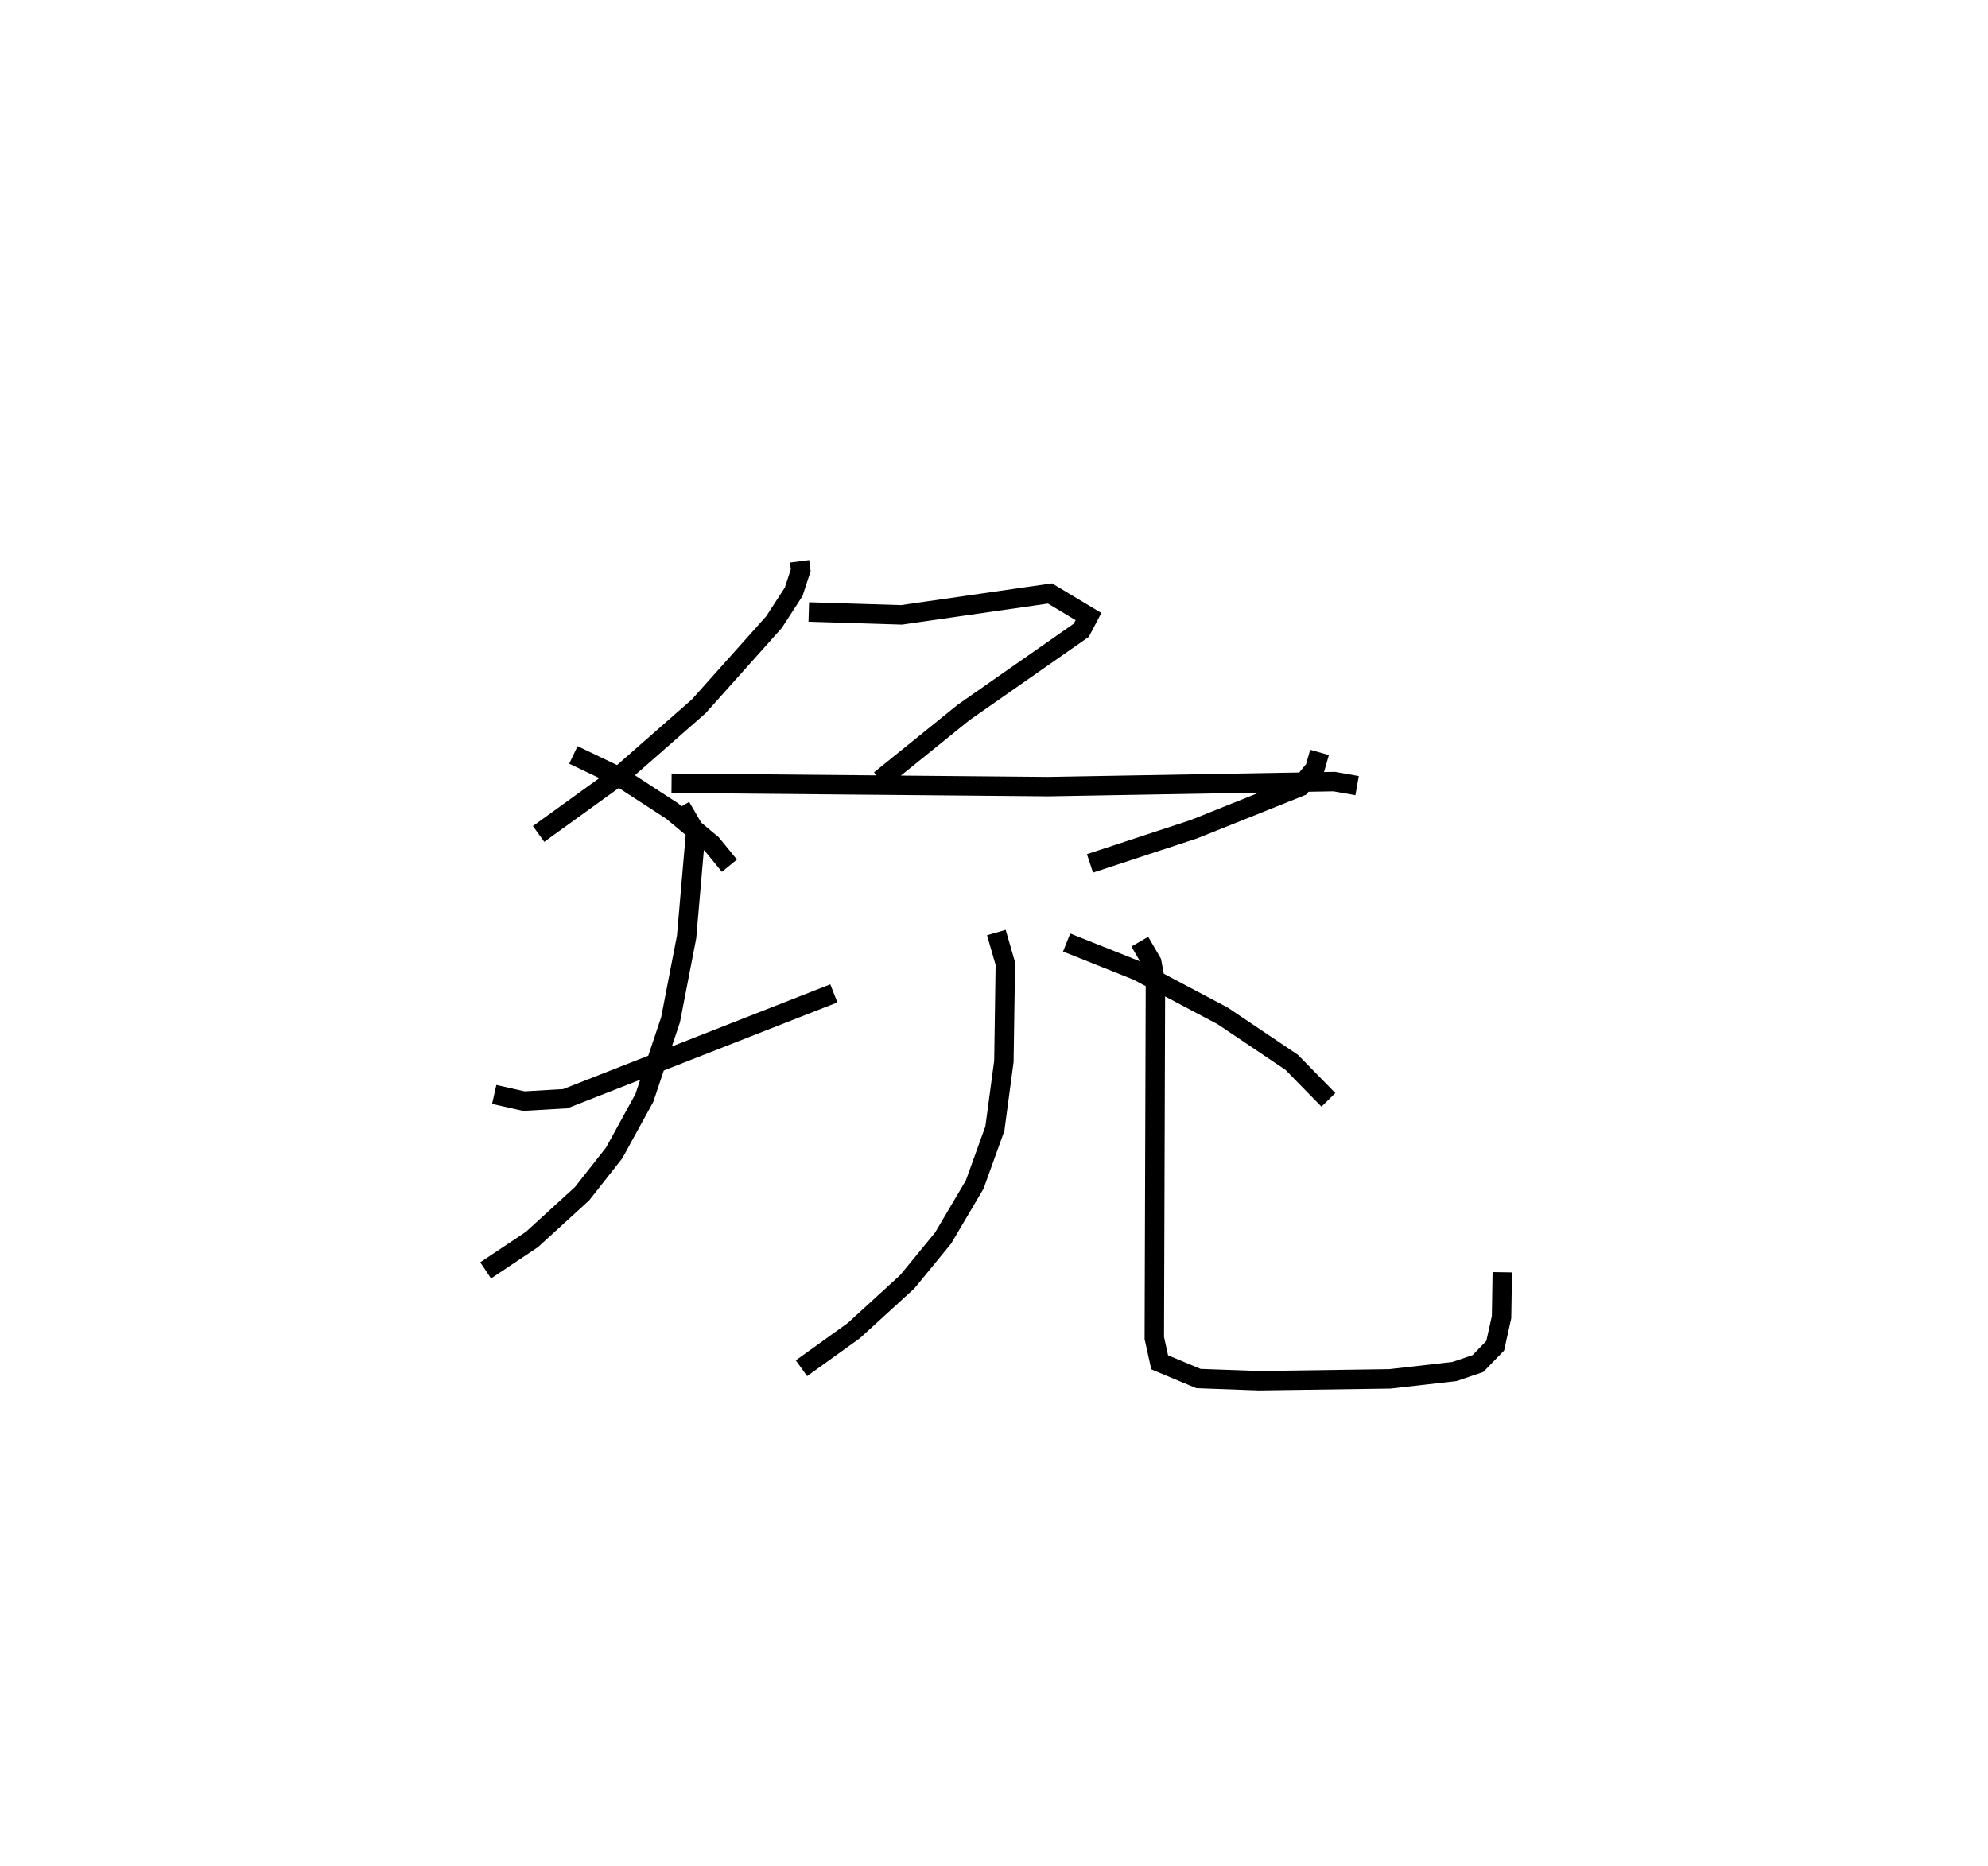 <?xml version="1.0" encoding="utf-8" ?>
<svg baseProfile="full" height="96.082" version="1.1" width="102.33" xmlns="http://www.w3.org/2000/svg" xmlns:ev="http://www.w3.org/2001/xml-events" xmlns:xlink="http://www.w3.org/1999/xlink"><defs /><rect fill="white" height="96.082" width="102.33" x="0" y="0" /><path d="M25.838,25 m0.0,0.0 m15.318,3.897 l0.06,0.462 -0.363,1.108 l-1.013,1.562 -3.872,4.334 l-3.976,3.488 -4.268,3.082 m13.907,-11.426 l4.771,0.148 7.646,-1.101 l1.981,1.189 -0.371,0.704 l-6.069,4.24 -4.285,3.464 m-10.262,1.384 l0.766,1.318 -0.467,5.388 l-0.824,4.256 -1.35,4.029 l-1.552,2.828 -1.656,2.103 l-2.575,2.353 -2.384,1.593 m9.567,-25.079 l19.383,0.174 14.727,-0.259 l1.179,0.208 m-18.57,7.563 l0.463,1.602 -0.075,5.028 l-0.464,3.464 -1.04,2.882 l-1.622,2.75 -1.847,2.253 l-2.753,2.516 -2.694,1.935 m17.416,-21.96 l0.615,1.057 0.19,1.018 l-0.058,18.329 0.276,1.253 l1.996,0.834 3.109,0.113 l6.74,-0.096 3.328,-0.378 l1.21,-0.411 0.888,-0.916 l0.327,-1.471 0.038,-2.313 m-47.815,-26.633 l2.427,1.161 2.655,1.726 l2.04,1.701 0.91,1.115 m-12.106,11.775 l1.519,0.344 2.133,-0.123 l13.829,-5.423 m25,-12.406 l-0.239,0.84 -0.754,0.92 l-5.468,2.192 -5.355,1.762 m-1.201,4.073 l3.642,1.454 4.393,2.326 l3.548,2.387 1.891,1.933 " fill="none" stroke="black" stroke-width="1" /></svg>